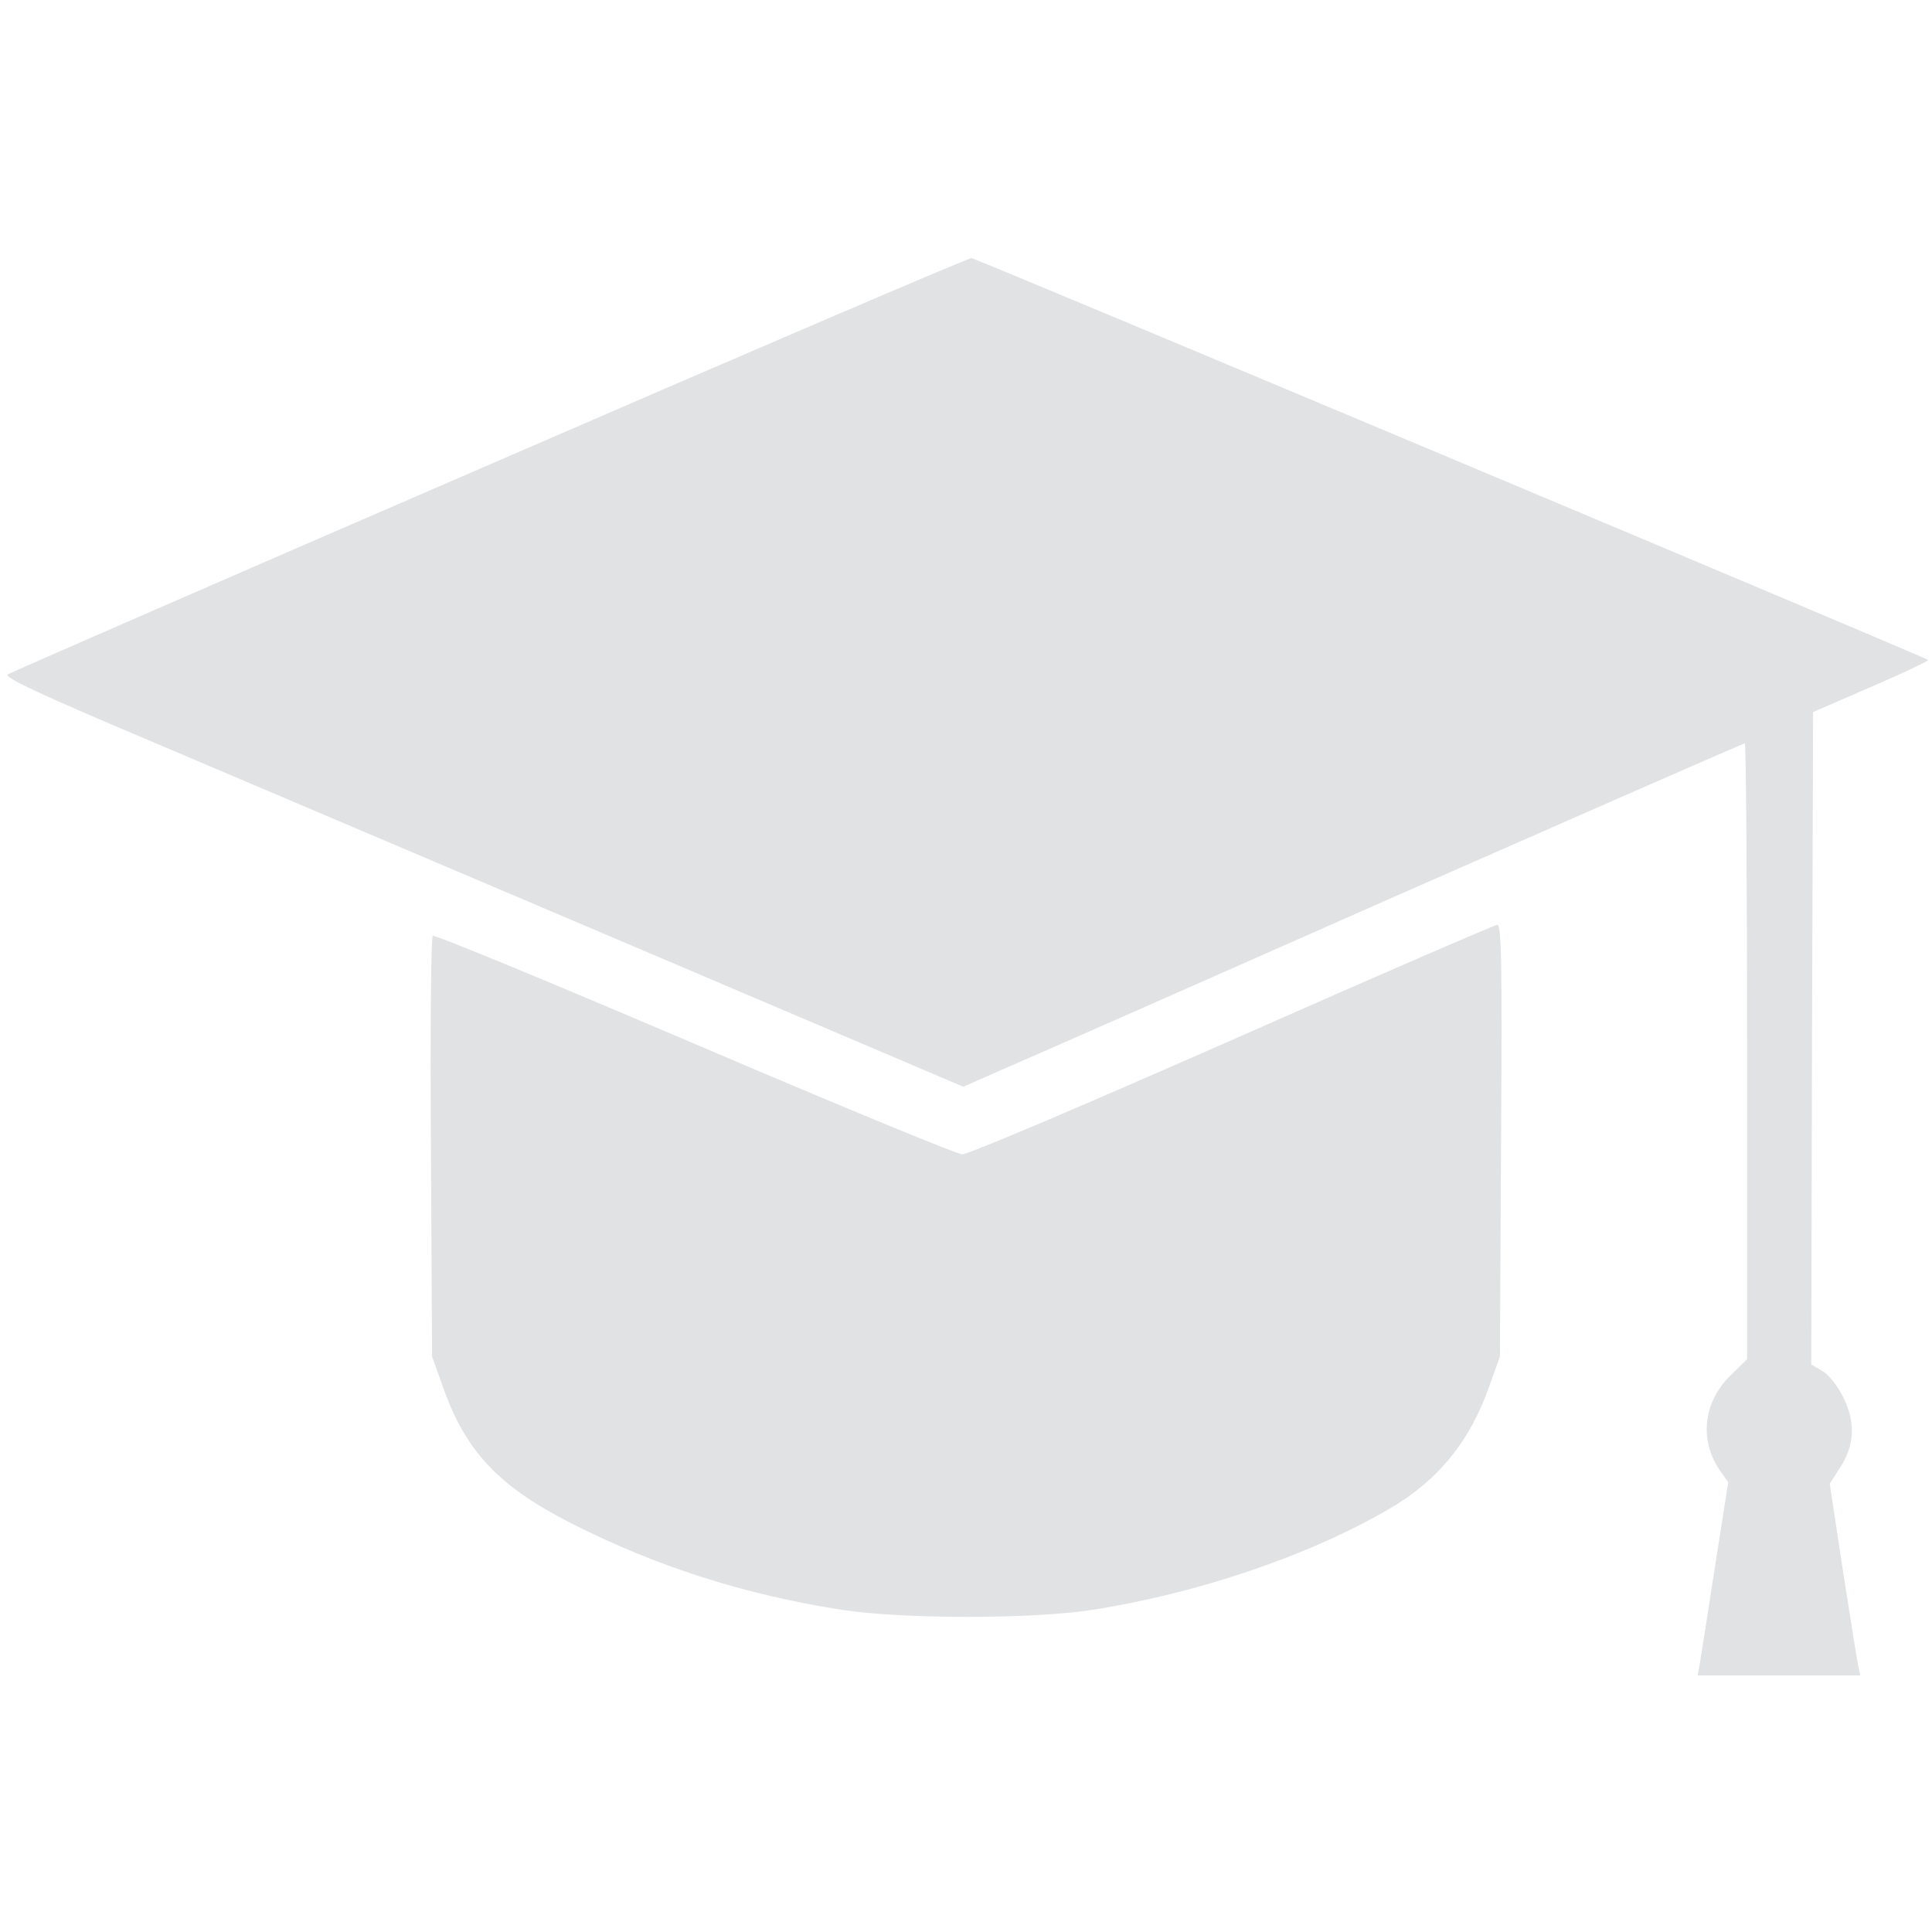 <?xml version="1.0" standalone="no"?>
<!DOCTYPE svg PUBLIC "-//W3C//DTD SVG 20010904//EN"
 "http://www.w3.org/TR/2001/REC-SVG-20010904/DTD/svg10.dtd">
<svg version="1.0" xmlns="http://www.w3.org/2000/svg"
 width="512pt" height="512pt" viewBox="0 0 512 512"
 preserveAspectRatio="xMidYMid meet">

<g transform="translate(0,512) scale(0.1,-0.1)"
fill="#E1E2E4" stroke="none">
<path d="M1300 3890 c-696 -301 -1271 -552 -1279 -557 -11 -7 67 -44 270 -131
156 -66 729 -310 1273 -541 l989 -421 111 49 c61 26 526 231 1032 455 507 223
924 406 928 406 3 0 6 -367 6 -816 l0 -816 -43 -42 c-74 -72 -85 -174 -27
-256 l20 -28 -35 -223 c-19 -123 -37 -239 -40 -256 l-6 -33 216 0 215 0 -5 23
c-3 12 -21 126 -41 254 l-35 231 25 39 c41 61 44 121 12 188 -16 32 -39 62
-57 72 l-29 17 2 865 3 864 152 66 c84 36 153 69 153 72 0 4 -2478 1045 -2535
1065 -5 2 -579 -244 -1275 -546z"/>
<path d="M3265 2364 c-379 -167 -700 -304 -715 -303 -14 0 -333 132 -710 293
-377 161 -689 290 -693 286 -5 -4 -7 -257 -5 -561 l3 -554 28 -78 c60 -172
147 -265 339 -363 226 -115 461 -190 718 -230 159 -25 500 -25 660 -1 281 43
581 145 791 268 130 75 215 180 266 326 l28 78 3 573 c3 471 1 572 -10 571 -7
0 -323 -137 -703 -305z"/>
</g>
</svg>
